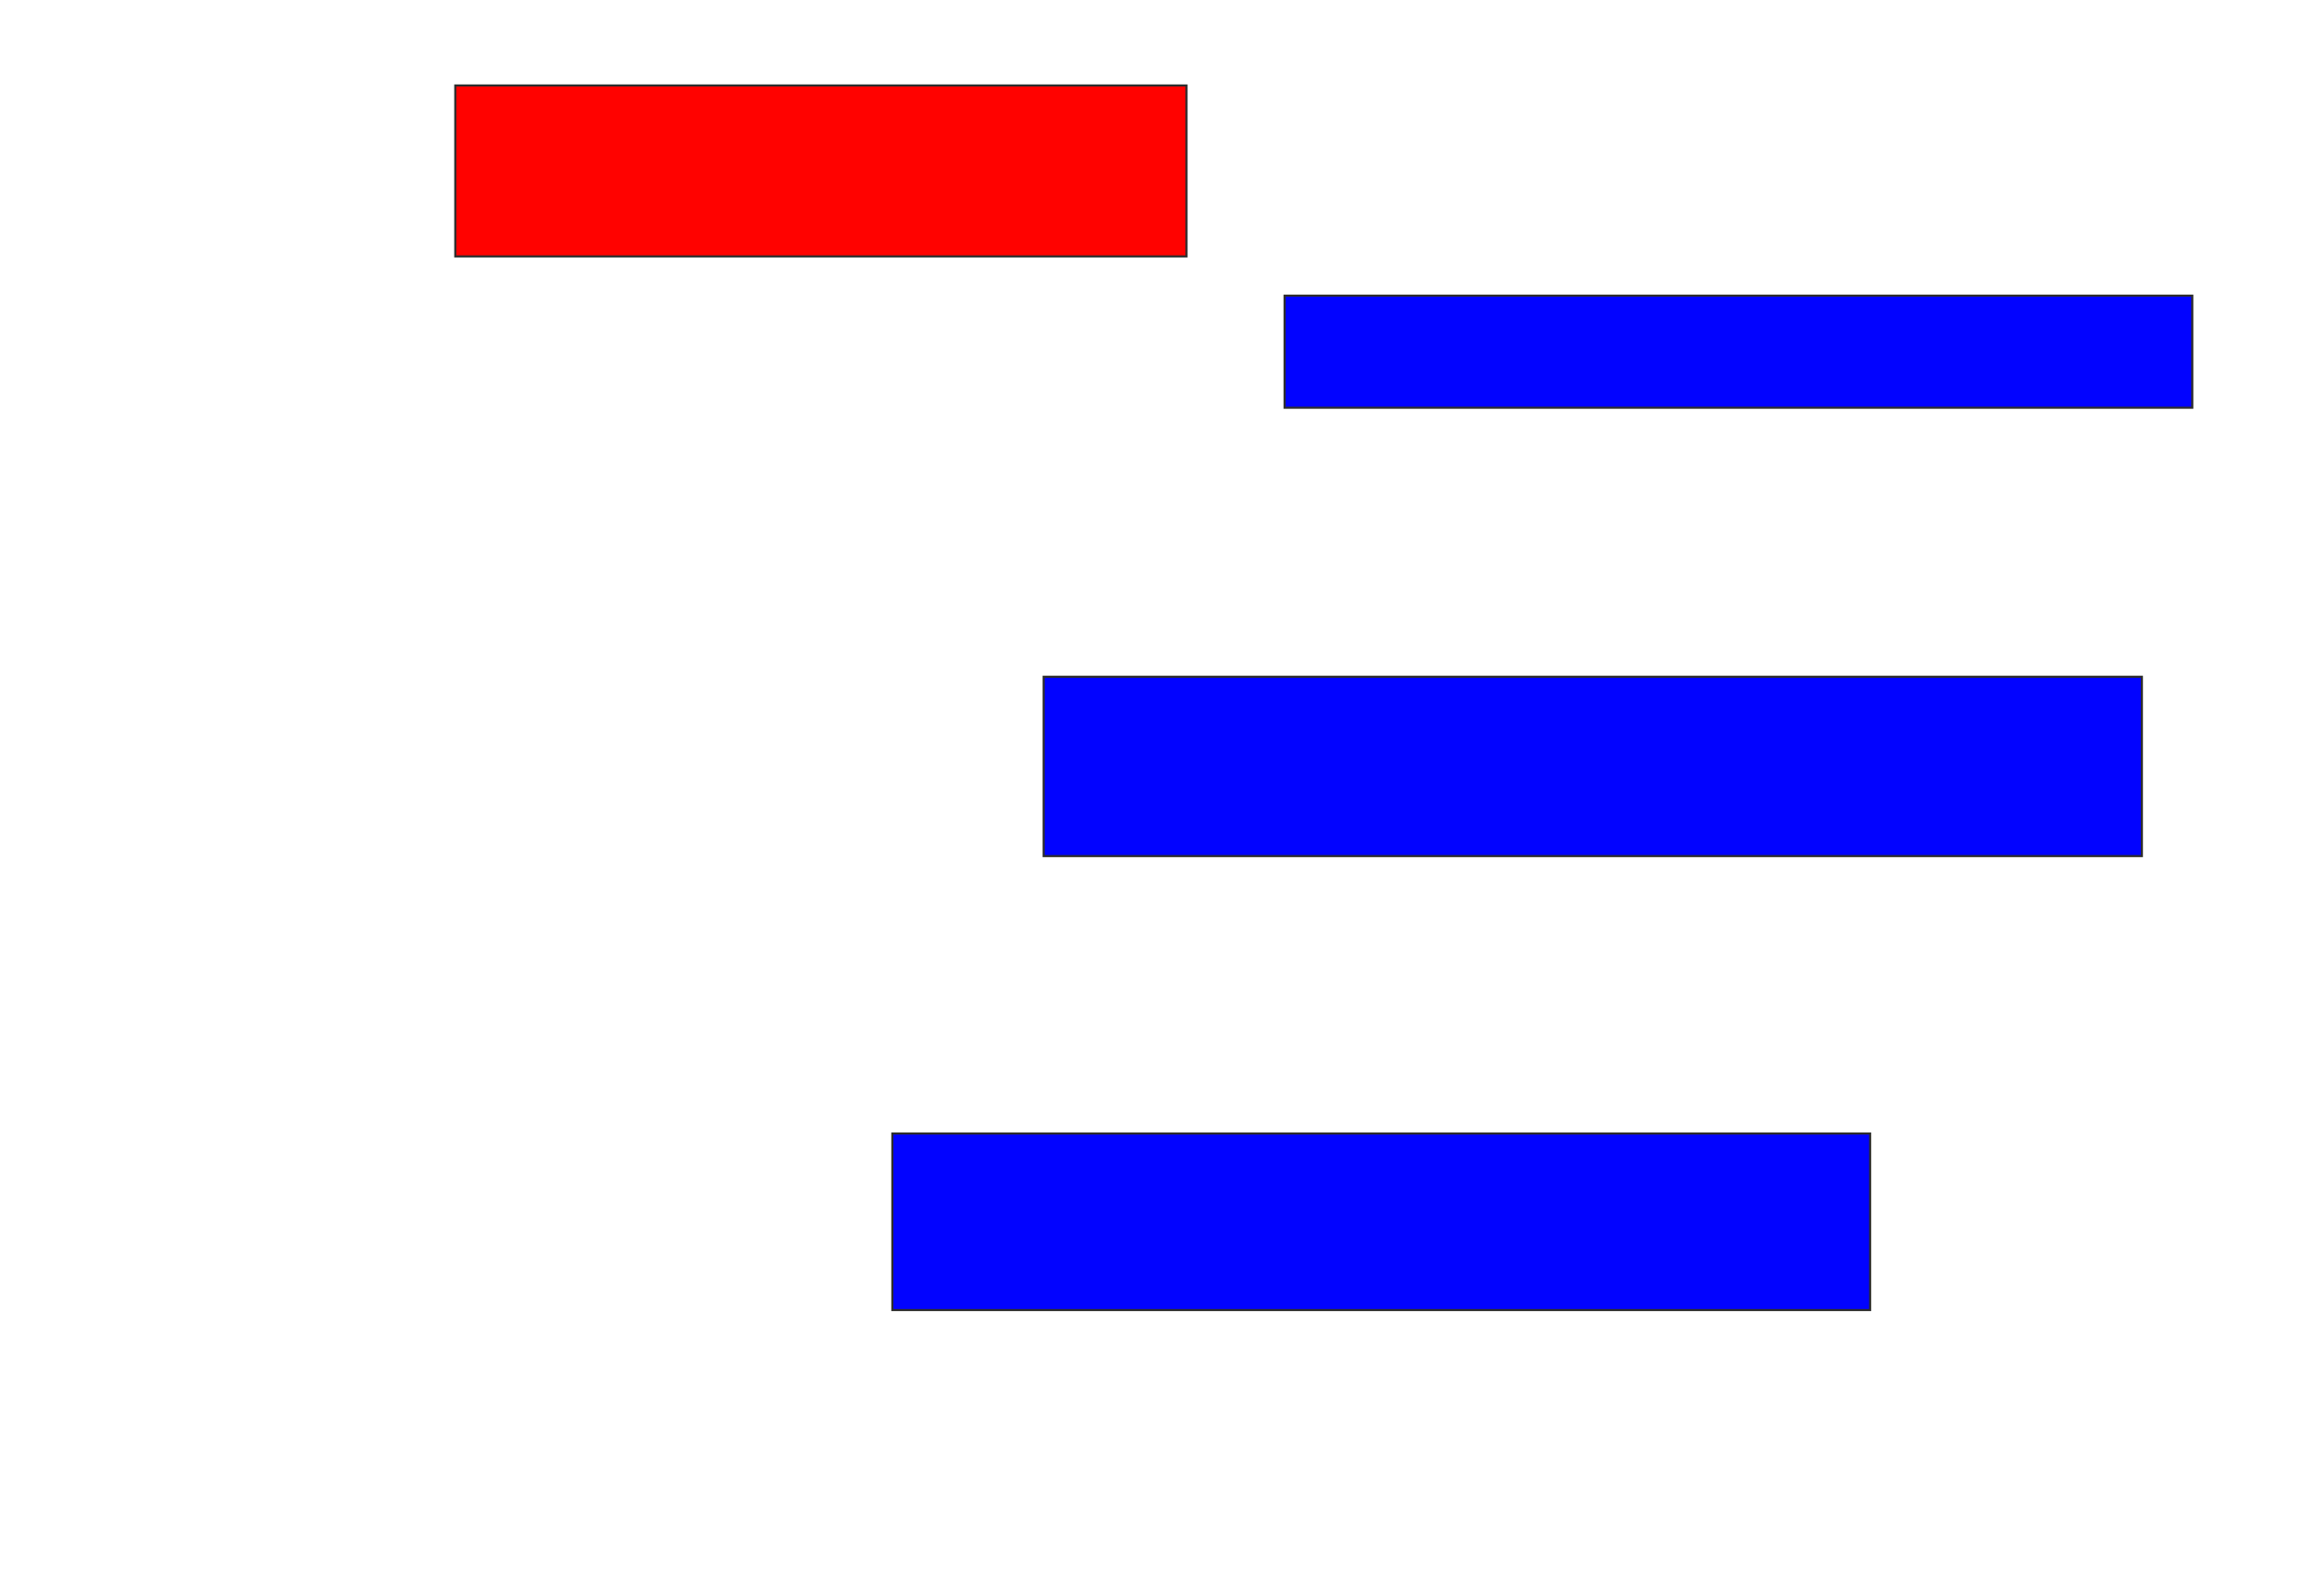 <svg xmlns="http://www.w3.org/2000/svg" width="1106" height="750">
 <!-- Created with Image Occlusion Enhanced -->
 <g>
  <title>Labels</title>
 </g>
 <g>
  <title>Masks</title>
  <rect id="d50b98373ba4480e87a26213efe138ae-ao-1" height="81.333" width="348" y="40.667" x="216.667" stroke="#2D2D2D" fill="#ff0200" class="qshape"/>
  <rect id="d50b98373ba4480e87a26213efe138ae-ao-2" height="53.333" width="432" y="140.667" x="611.333" stroke="#2D2D2D" fill="#0203ff"/>
  <rect id="d50b98373ba4480e87a26213efe138ae-ao-3" height="85.333" width="522.667" y="322" x="496.667" stroke="#2D2D2D" fill="#0203ff"/>
  <rect id="d50b98373ba4480e87a26213efe138ae-ao-4" height="84" width="465.333" y="539.333" x="424.667" stroke="#2D2D2D" fill="#0203ff"/>
 </g>
</svg>